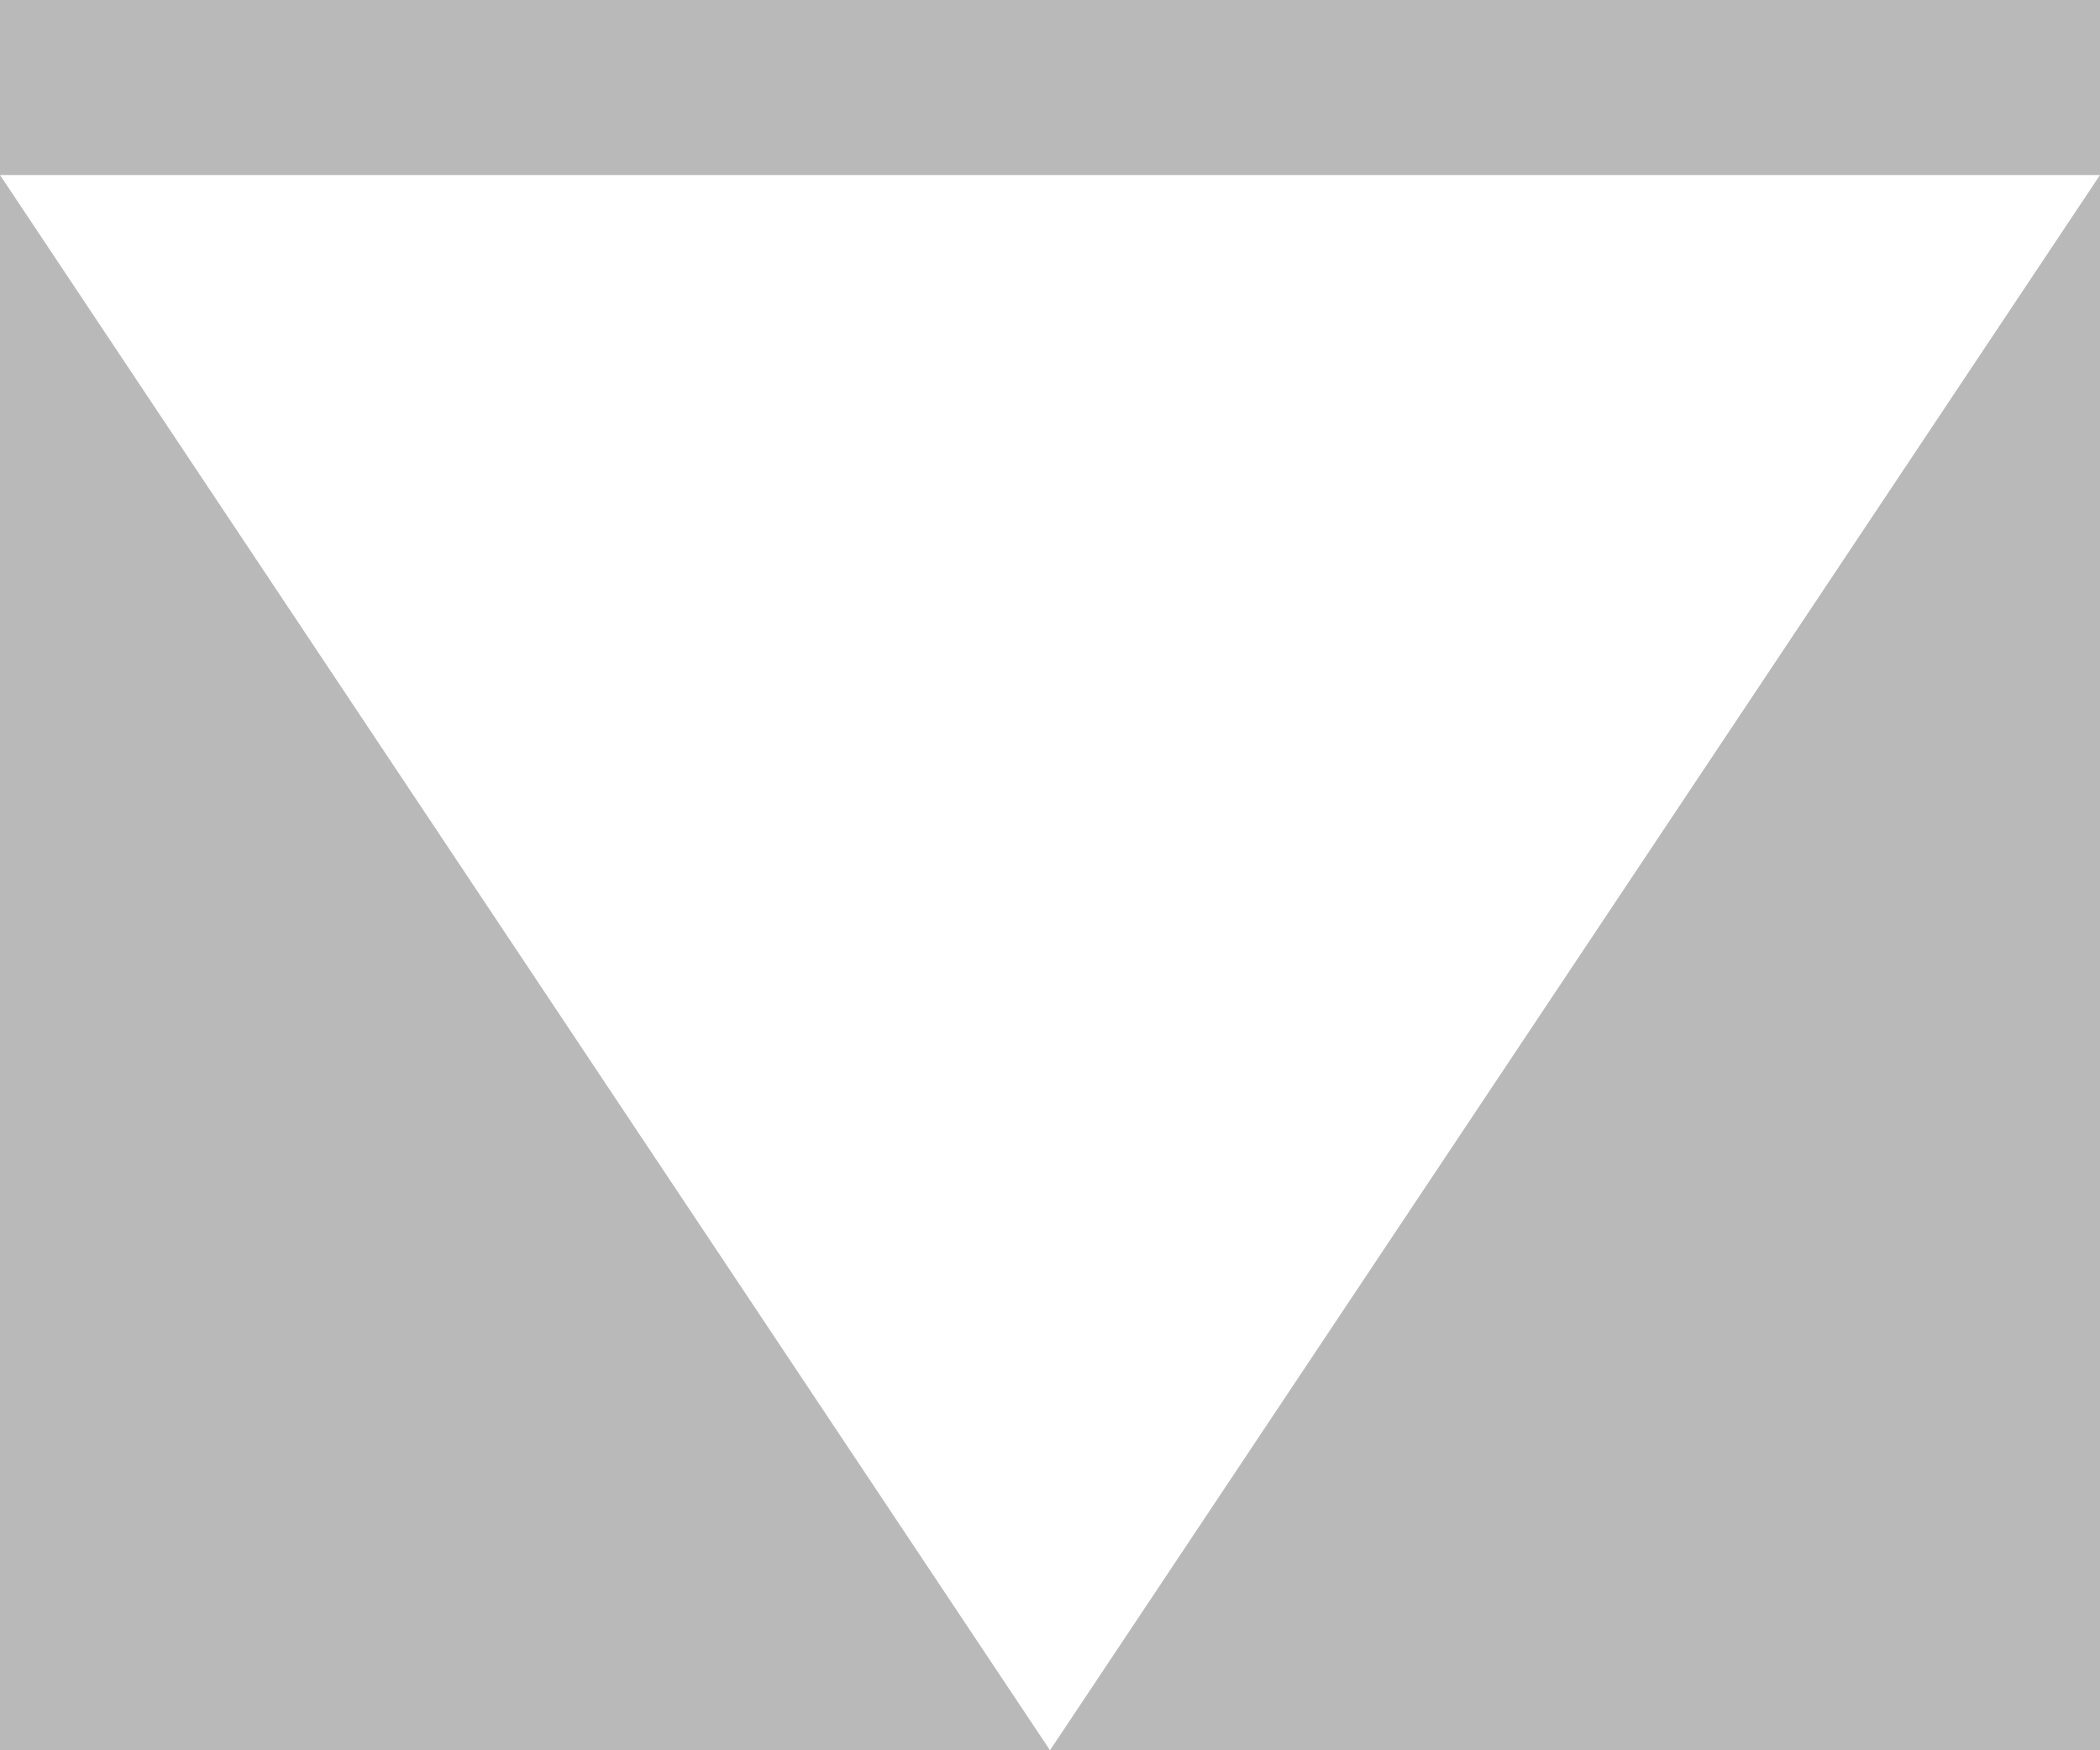 <?xml version="1.0" standalone="no"?><!-- Generator: Gravit.io --><svg xmlns="http://www.w3.org/2000/svg" xmlns:xlink="http://www.w3.org/1999/xlink" style="isolation:isolate" viewBox="0 0 120 100" width="120" height="100"><rect x="0" y="0" width="120" height="100" fill="#333333" stroke="none"/><defs><clipPath id="_clipPath_pOmaOFQVwrusooZi54fnCMKZRbzhaEoW"><rect width="120" height="100"/></clipPath></defs><g clip-path="url(#_clipPath_pOmaOFQVwrusooZi54fnCMKZRbzhaEoW)"><rect width="120" height="100" style="fill:rgb(185,185,185)"/><path d=" M 60 100 L 120 10 L 0 10 L 60 100 Z " fill="rgb(255,255,255)"/></g></svg>